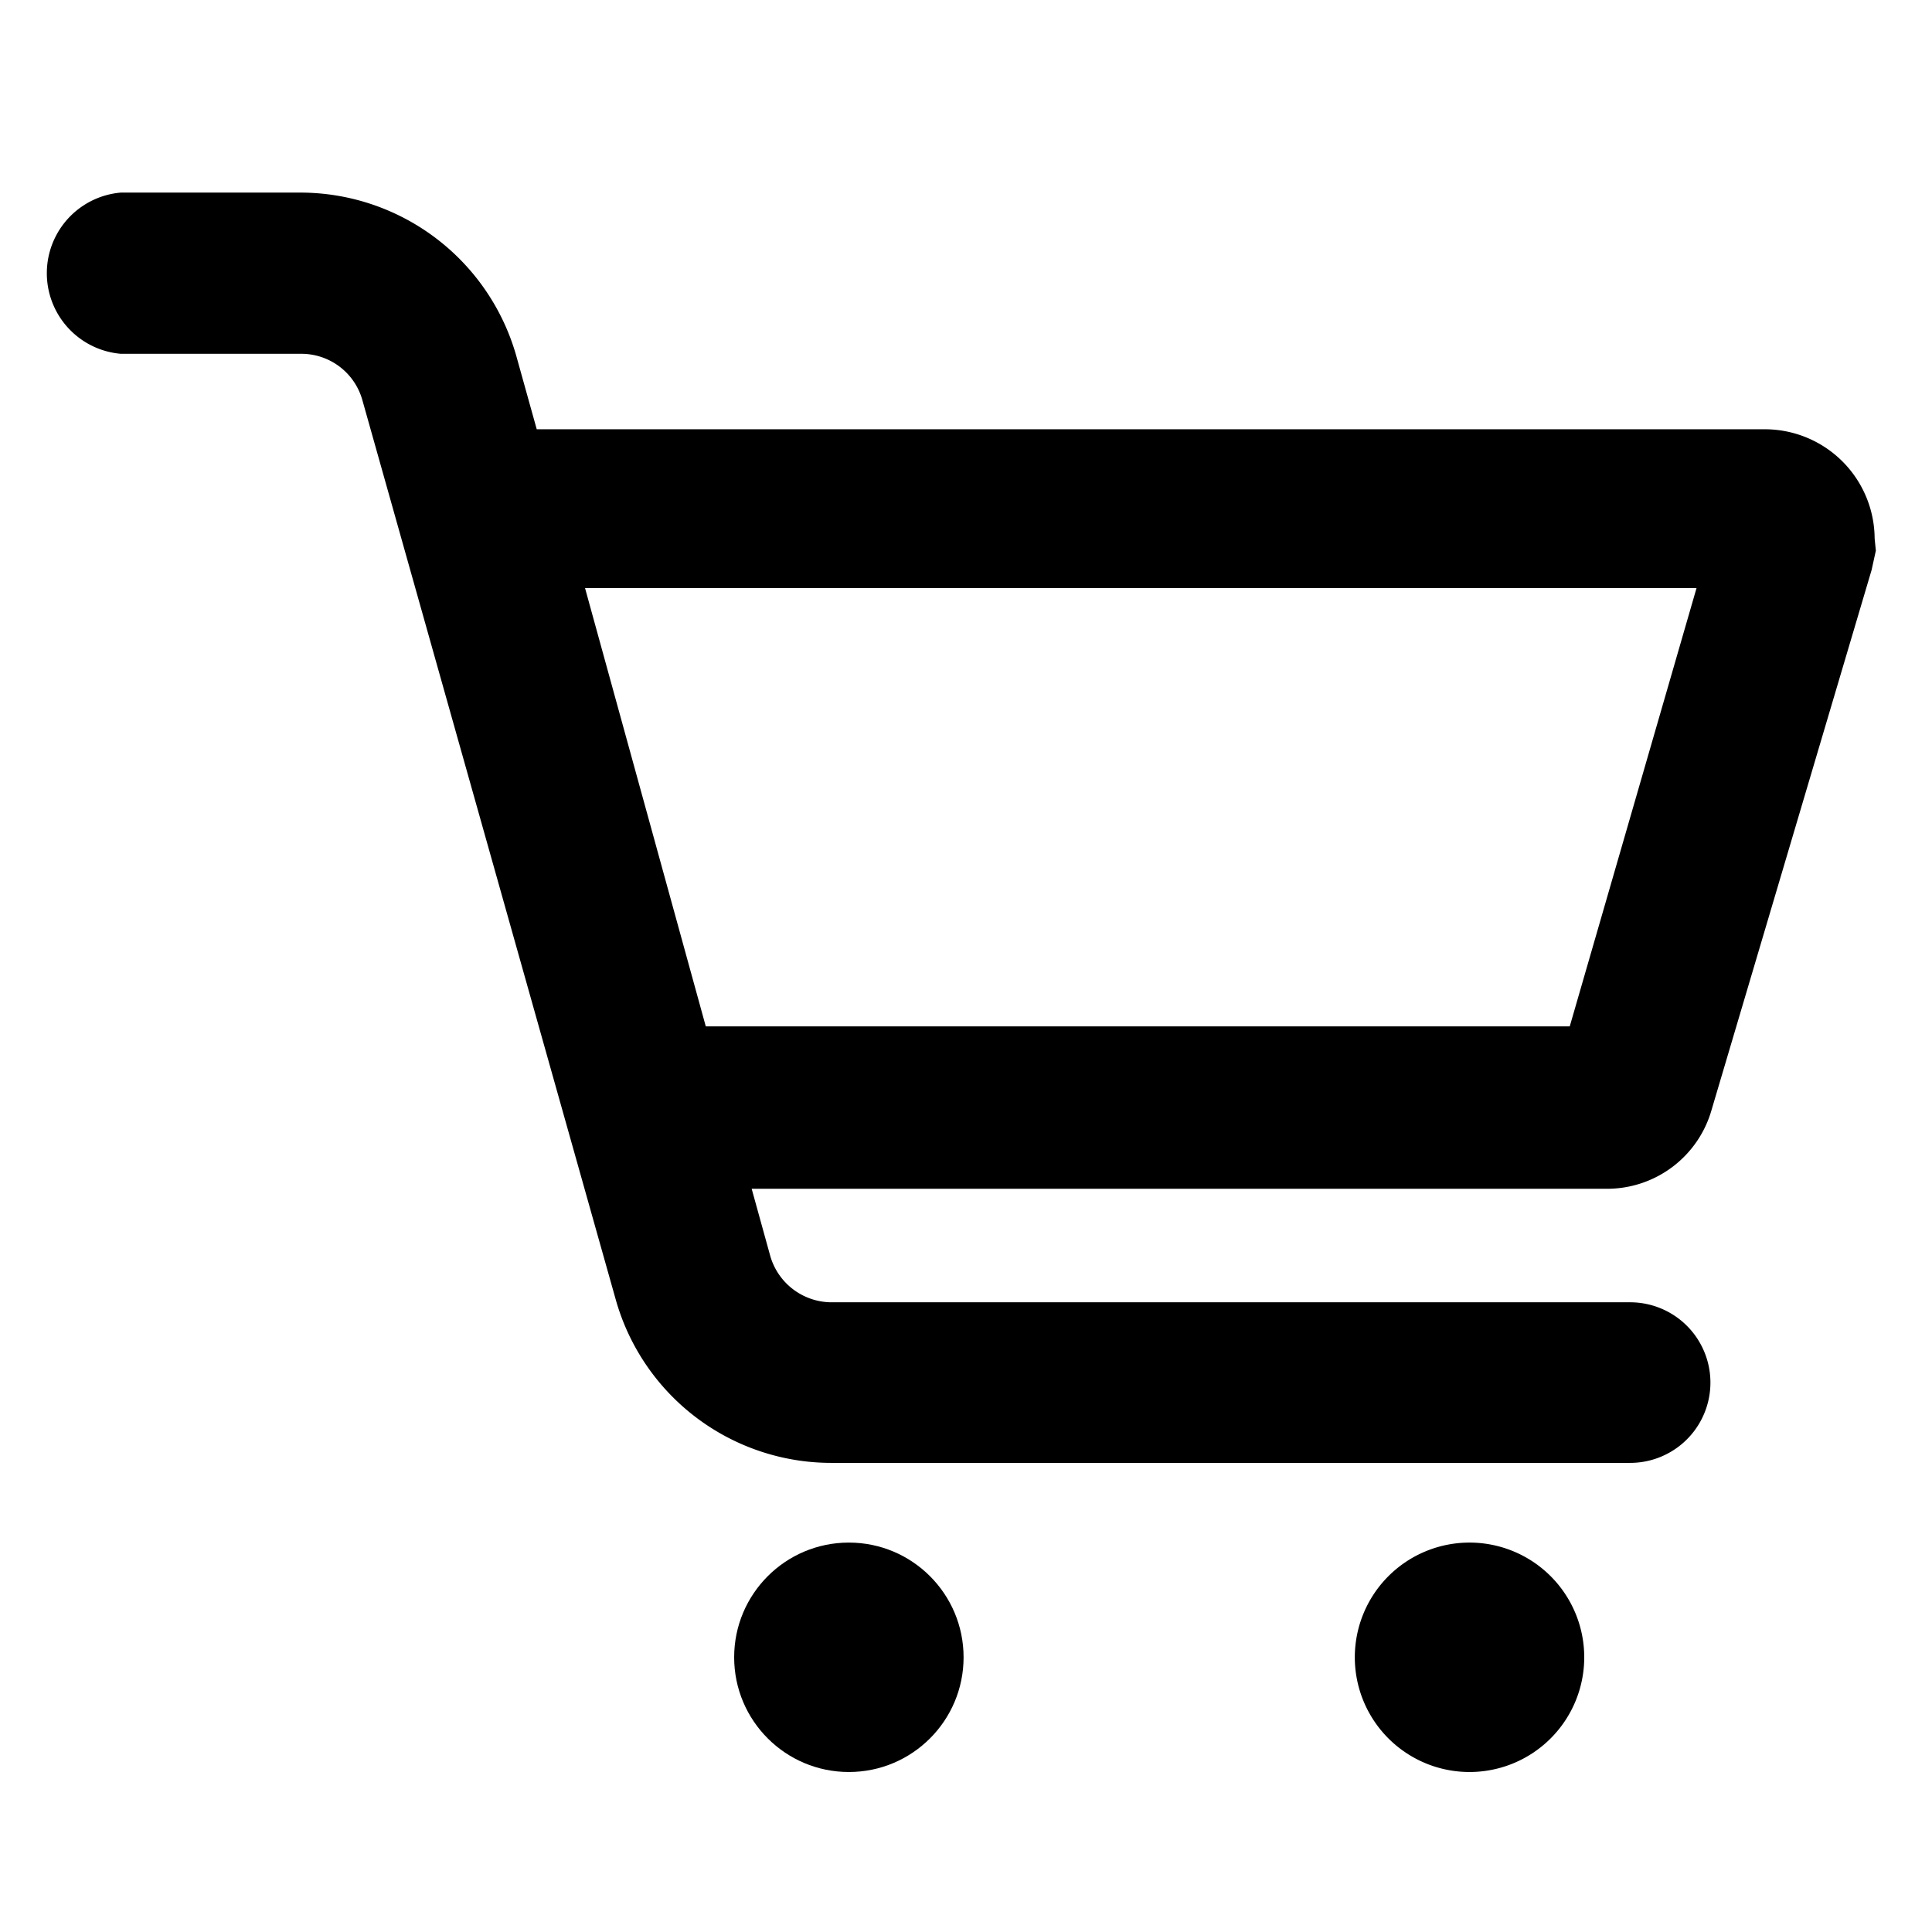 <svg xmlns="http://www.w3.org/2000/svg" viewBox="0 0 32 32"><g id="SHOPPING_CART" data-name="SHOPPING CART"><path d="M31.05,8.92a1.82,1.82,0,0,0-1.82-1.81H8.89L8.55,5.89A3.72,3.72,0,0,0,5,3.19H2A1.34,1.34,0,0,0,2,5.86H5a1.05,1.05,0,0,1,1,.76L10.2,21.53a3.71,3.71,0,0,0,3.56,2.7H27a1.33,1.33,0,0,0,0-2.66H13.76a1.06,1.06,0,0,1-1-.76l-.31-1.12H26.62a1.8,1.8,0,0,0,1.73-1.31L31,9.44l.07-.32ZM26,17H11.69l-2-7.26H28.1Z"/><circle cx="14.06" cy="27.45" r="1.9"/><path d="M24.34,25.55a1.9,1.9,0,1,0,1.9,1.9A1.9,1.9,0,0,0,24.34,25.55Z"/></g></svg>